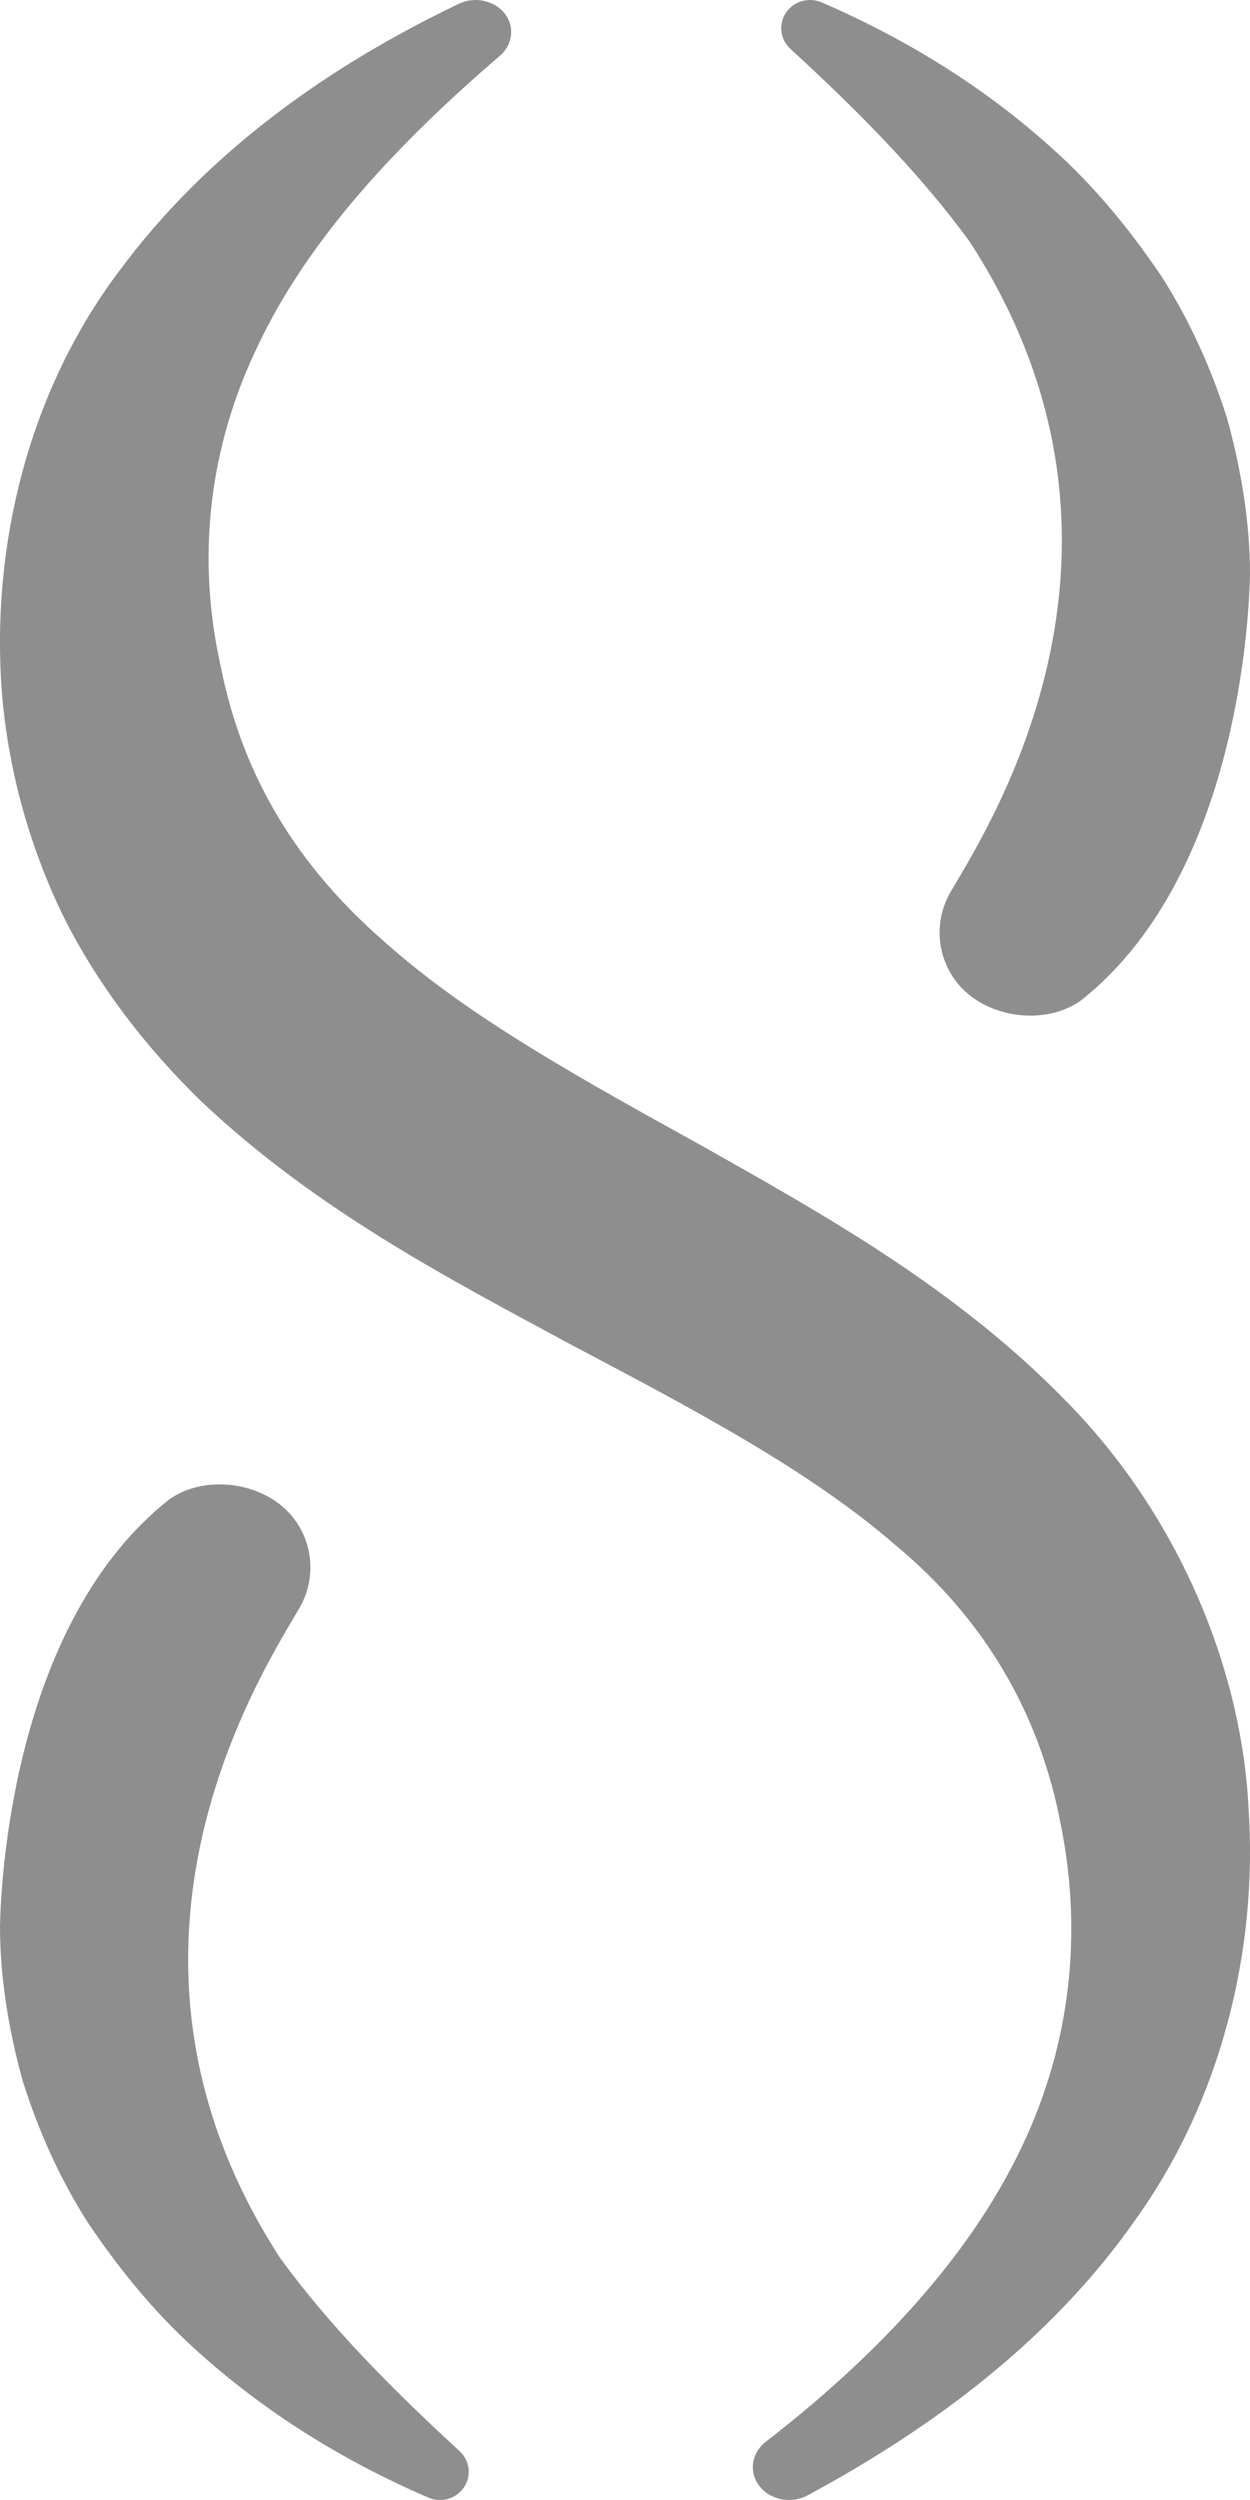 <?xml version="1.0" encoding="UTF-8"?>
<svg width="16px" height="32px" viewBox="0 0 16 32" version="1.1" xmlns="http://www.w3.org/2000/svg" xmlns:xlink="http://www.w3.org/1999/xlink">
    <!-- Generator: Sketch 48.1 (47250) - http://www.bohemiancoding.com/sketch -->
    <title>Page 1</title>
    <desc>Created with Sketch.</desc>
    <defs></defs>
    <g id="1-screen" stroke="none" stroke-width="1" fill="none" fill-rule="evenodd" transform="translate(-533, -1007)">
        <g id="Aquired-for" transform="translate(48, 971)" fill="#8E8E8E">
            <g id="Page-1" transform="translate(485, 36)">
                <path d="M10.516,0.03 C11.636,0.514 12.703,1.173 13.633,2.052 C14.098,2.493 14.506,3.001 14.875,3.549 C15.23,4.108 15.508,4.723 15.71,5.366 C15.888,6.015 16,6.688 16,7.357 C15.985,8.023 15.804,11.255 13.831,12.81 C13.351,13.147 12.572,13.021 12.228,12.549 C11.975,12.204 11.967,11.76 12.169,11.414 L12.194,11.372 C12.724,10.47 14.924,6.964 12.412,3.094 C11.778,2.222 10.979,1.417 10.119,0.627 L10.116,0.624 C9.968,0.488 9.961,0.259 10.099,0.114 C10.209,-0.001 10.377,-0.029 10.516,0.03" id="Fill-4"></path>
                <path d="M6.399,0.714 C5.102,1.826 3.961,3.044 3.318,4.39 C2.662,5.728 2.514,7.154 2.829,8.547 C3.108,9.946 3.814,11.089 4.908,12.043 C5.99,13.016 7.453,13.818 9.002,14.676 C10.541,15.545 12.233,16.486 13.632,17.92 C15.042,19.343 15.887,21.296 15.981,23.136 C16.105,24.966 15.627,26.886 14.536,28.409 C13.462,29.948 11.937,31.078 10.338,31.94 C10.117,32.06 9.832,31.994 9.701,31.794 C9.583,31.615 9.631,31.387 9.8,31.256 C11.149,30.213 12.313,29 12.999,27.642 C13.69,26.286 13.868,24.812 13.581,23.371 C13.313,21.932 12.599,20.722 11.464,19.779 C10.35,18.813 8.881,18.042 7.318,17.216 C5.766,16.378 4.054,15.493 2.582,14.103 C1.861,13.404 1.227,12.579 0.784,11.674 C0.352,10.766 0.1,9.801 0.024,8.862 C-0.119,6.991 0.367,5.011 1.518,3.48 C2.653,1.939 4.223,0.837 5.877,0.047 C6.099,-0.058 6.374,0.019 6.492,0.22 C6.589,0.388 6.543,0.59 6.399,0.714" id="Fill-1"></path>
                <path d="M5.484,31.97 C4.364,31.487 3.297,30.827 2.367,29.948 C1.903,29.507 1.494,28.998 1.125,28.45 C0.769,27.892 0.492,27.277 0.29,26.634 C0.111,25.985 -0.001,25.312 2.84229142e-06,24.643 C0.015,23.976 0.196,20.745 2.169,19.19 C2.649,18.853 3.428,18.979 3.772,19.451 C4.025,19.796 4.033,20.24 3.831,20.586 L3.806,20.628 C3.276,21.53 1.076,25.036 3.588,28.906 C4.222,29.778 5.022,30.582 5.881,31.373 L5.883,31.376 C6.032,31.512 6.039,31.741 5.9,31.886 C5.791,32.001 5.623,32.029 5.484,31.97" id="Fill-6"></path>
            </g>
        </g>
    </g>
</svg>